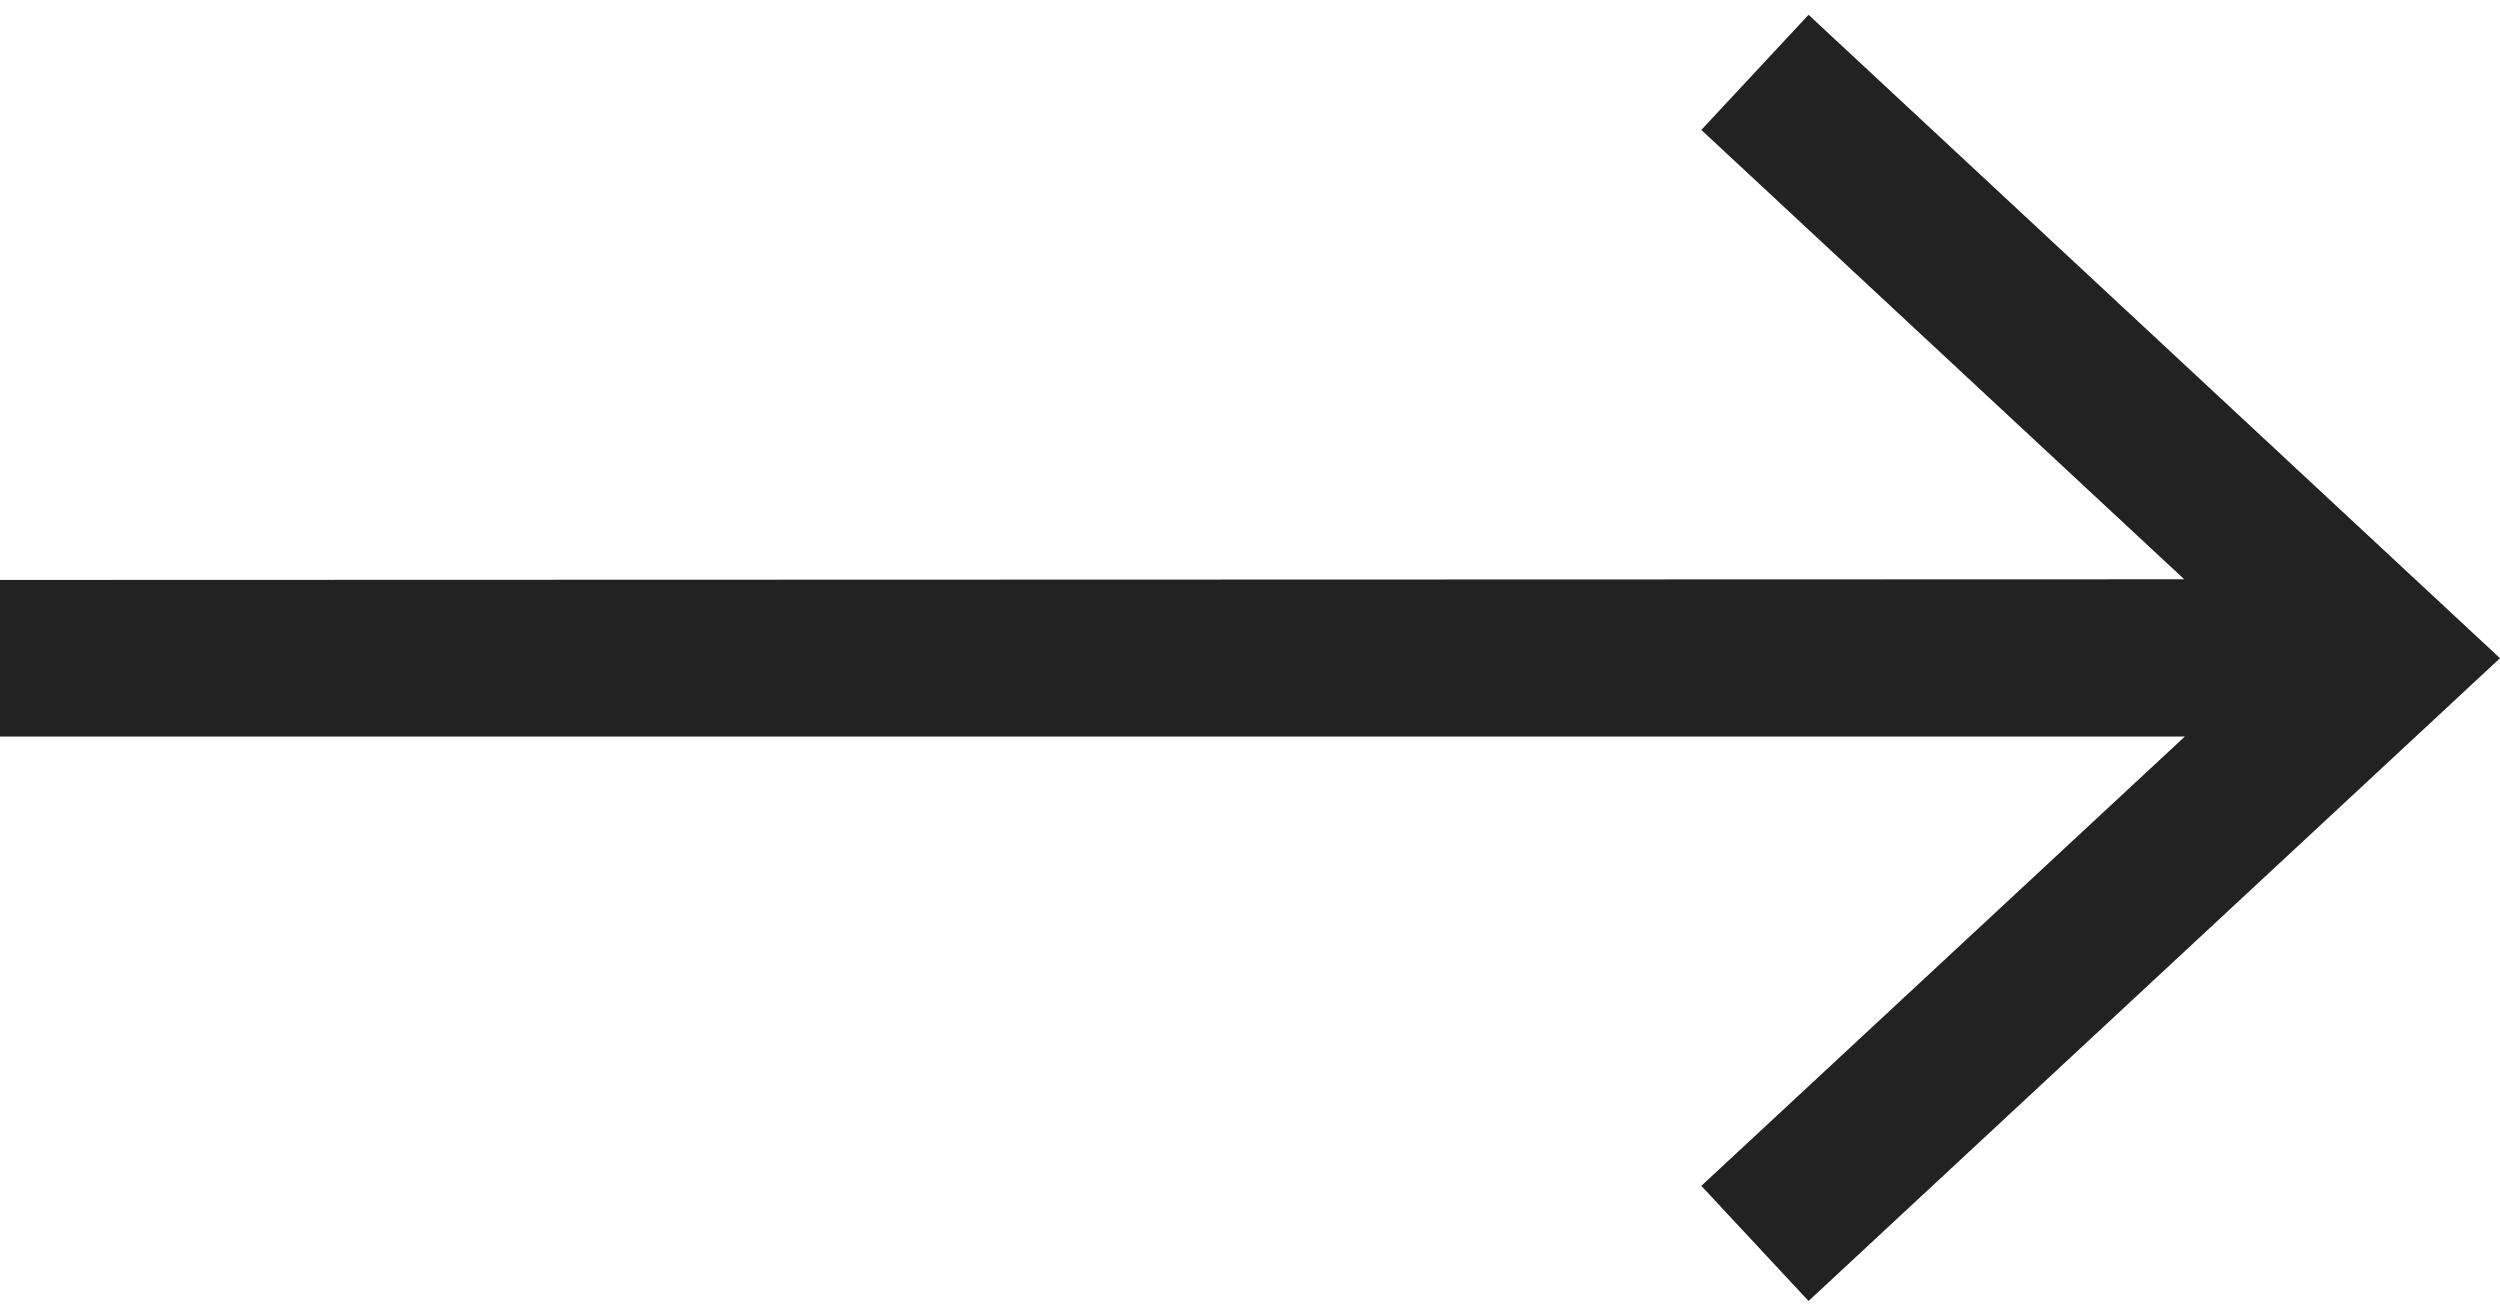 <svg xmlns="http://www.w3.org/2000/svg" width="38" height="20" viewBox="0 0 38 19.55">
    <polygon points="0 10.97 33.21 10.97 25.86 17.8 27.49 19.55 38 9.78 27.49 0 25.86 1.75 33.2 8.58 0 8.59 0 10.97" fill="#222" />
</svg>
